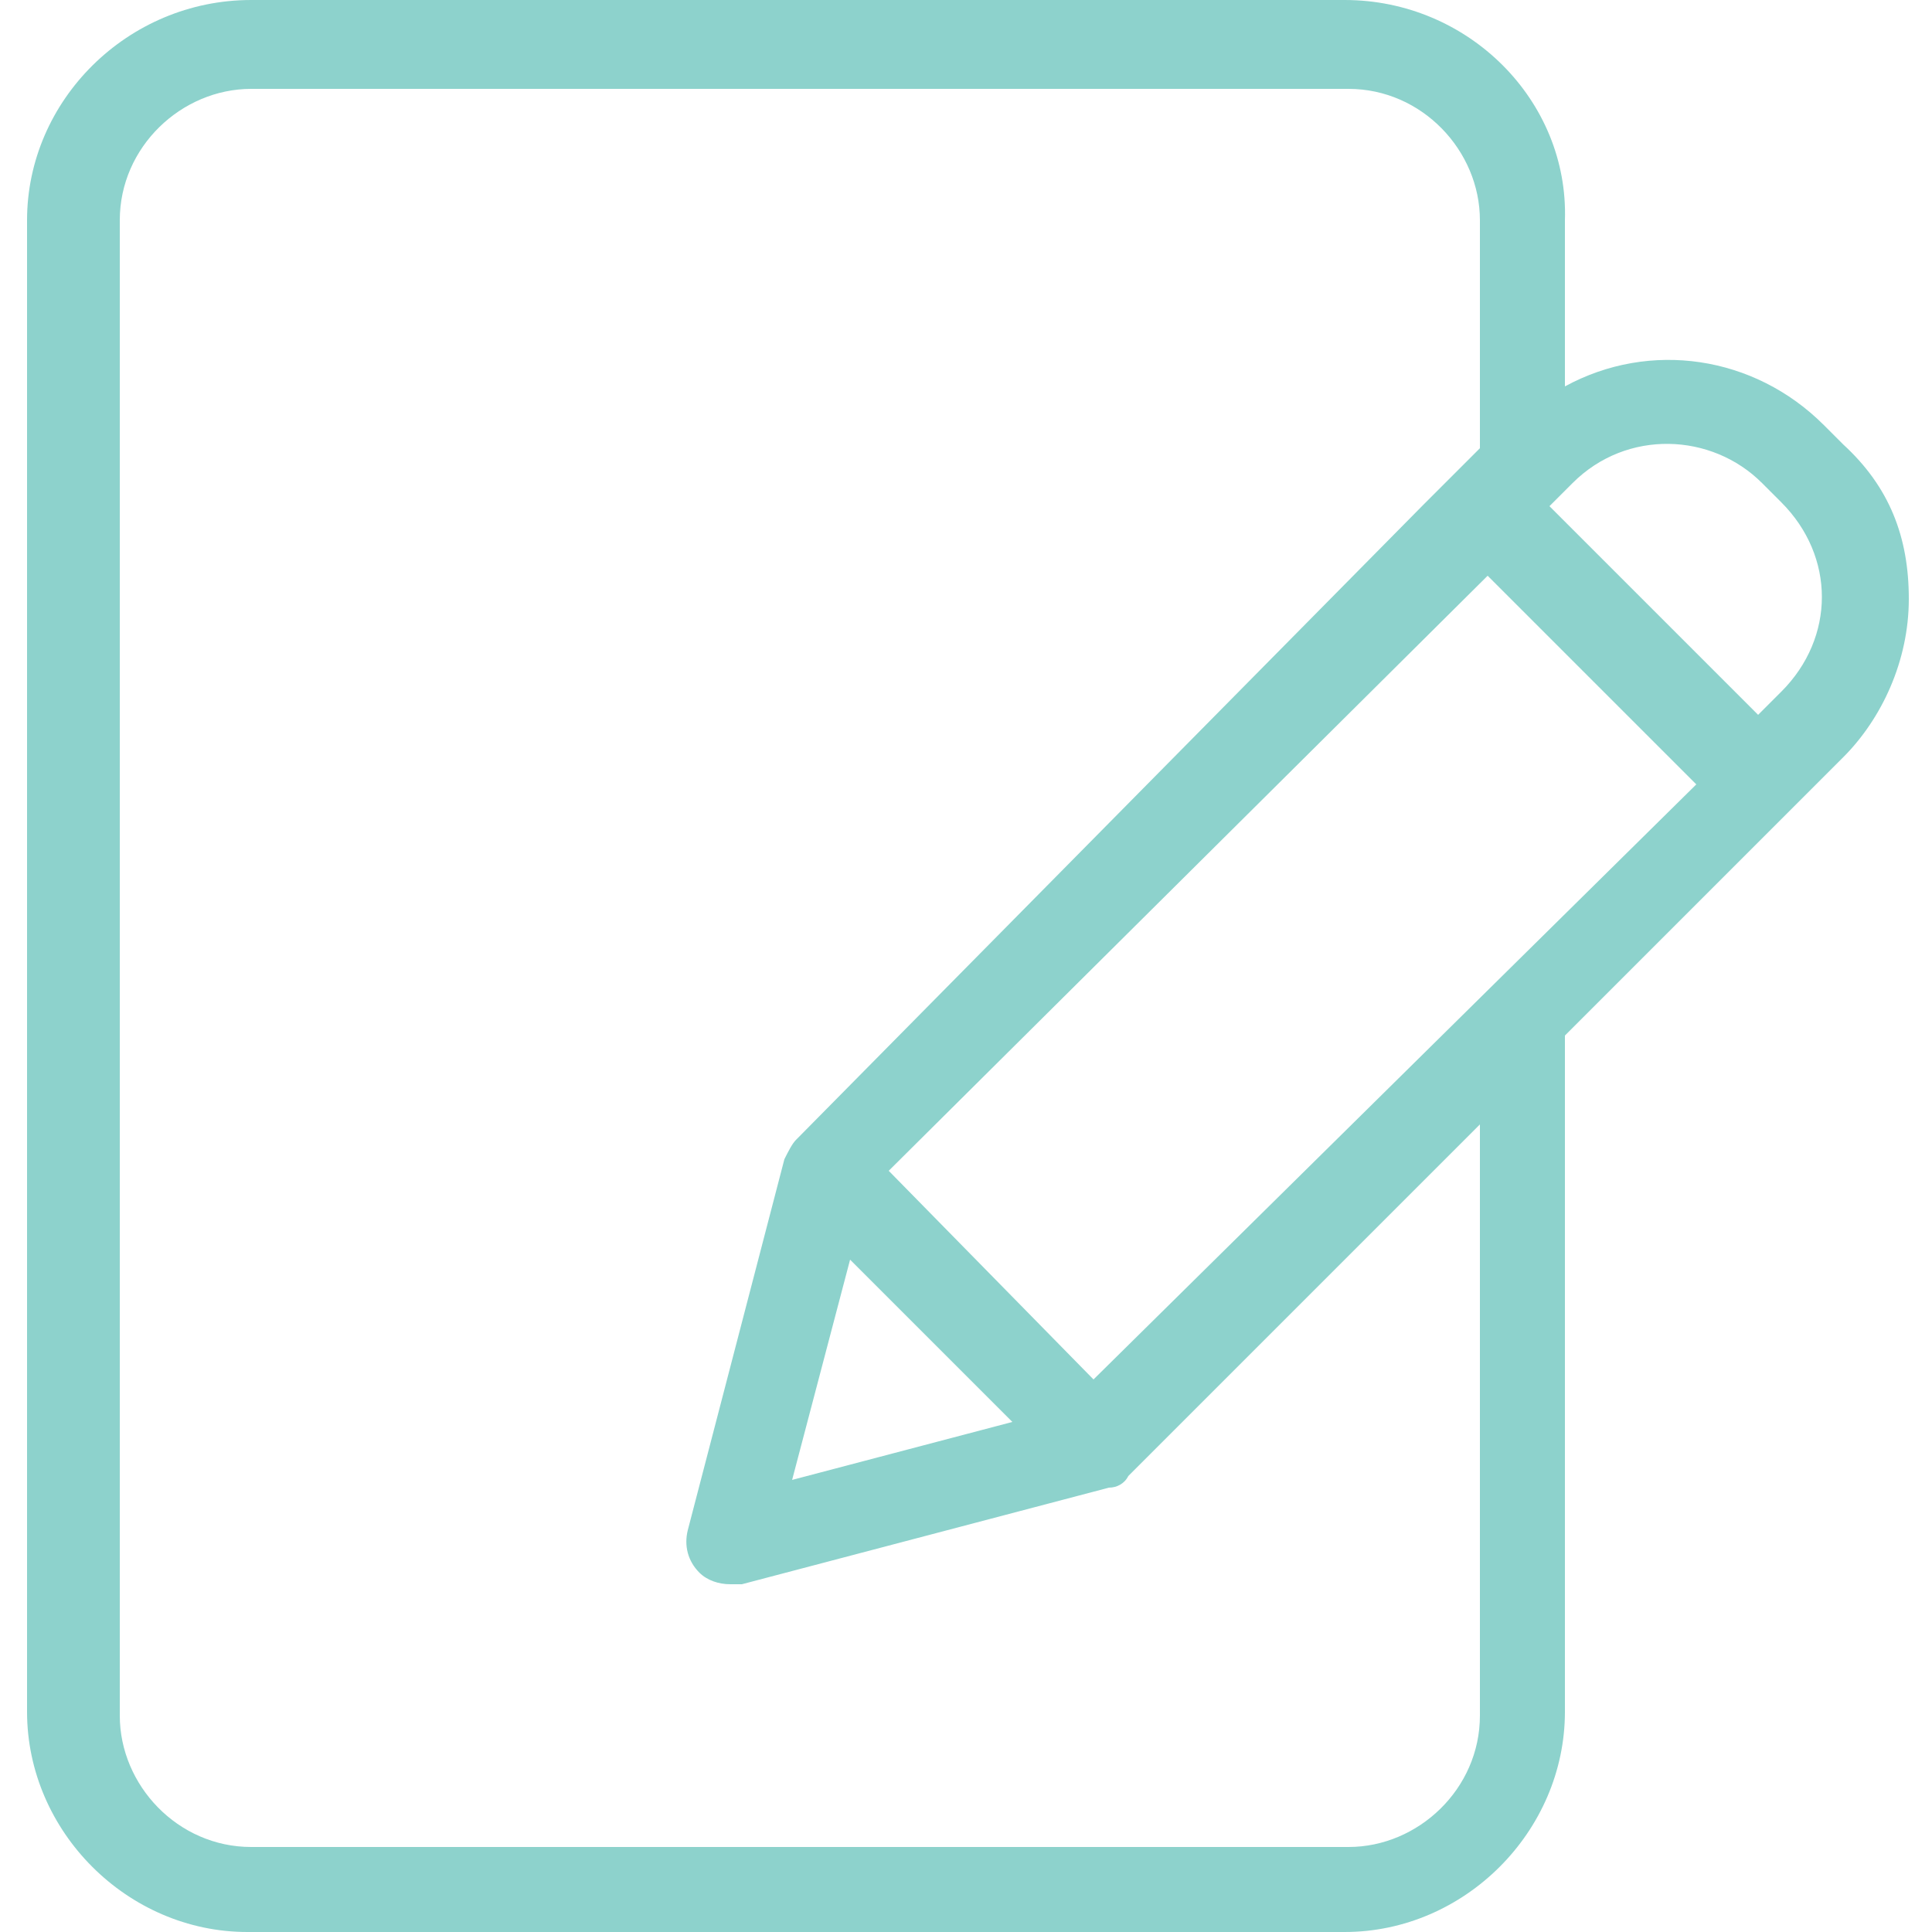 <?xml version="1.0" encoding="utf-8"?>
<!-- Generator: Adobe Illustrator 23.0.1, SVG Export Plug-In . SVG Version: 6.00 Build 0)  -->
<svg version="1.1" id="Layer_1" xmlns="http://www.w3.org/2000/svg" xmlns:xlink="http://www.w3.org/1999/xlink" x="0px" y="0px"
	 viewBox="0 0 50 50" style="enable-background:new 0 0 50 50;" xml:space="preserve">
<style type="text/css">
	.st0{fill:#8DD2CC;}
</style>
<g>
	<path class="st0" d="M34.8,0H6.5C3.3,0,0.7,2.6,0.7,5.7v38.6c0,3.1,2.6,5.7,5.7,5.7h28.4c3.1,0,5.7-2.6,5.7-5.7V26.8l4.9-4.9l0,0
		l1.7-1.7l0,0l0.6-0.6c1-1,1.7-2.5,1.7-4.1s-0.5-2.9-1.7-4l-0.5-0.5c-1.8-1.8-4.5-2.2-6.7-1V5.7C40.6,2.6,38,0,34.8,0z M38.3,44.4
		c0,1.9-1.6,3.4-3.4,3.4H6.5c-1.9,0-3.4-1.6-3.4-3.4V5.7c0-1.9,1.6-3.4,3.4-3.4h28.4c1.9,0,3.4,1.6,3.4,3.4v5.9l-1.5,1.5l0,0
		L20.6,29.5c-0.1,0.1-0.2,0.3-0.3,0.5l-2.5,9.6c-0.1,0.4,0,0.8,0.3,1.1c0.2,0.2,0.5,0.3,0.8,0.3c0.1,0,0.2,0,0.3,0l9.5-2.5
		c0.2,0,0.4-0.1,0.5-0.3l9.1-9.1C38.3,29.1,38.3,44.4,38.3,44.4z M22,32.6l4.2,4.2l-5.7,1.5L22,32.6z M28.3,35.7L23,30.3l15.5-15.4
		l5.4,5.4L28.3,35.7z M45.6,12.5l0.5,0.5c1.4,1.4,1.4,3.5,0,4.9l-0.6,0.6l-5.4-5.4l0.6-0.6C42.1,11.1,44.3,11.2,45.6,12.5z"/>
</g>
</svg>
